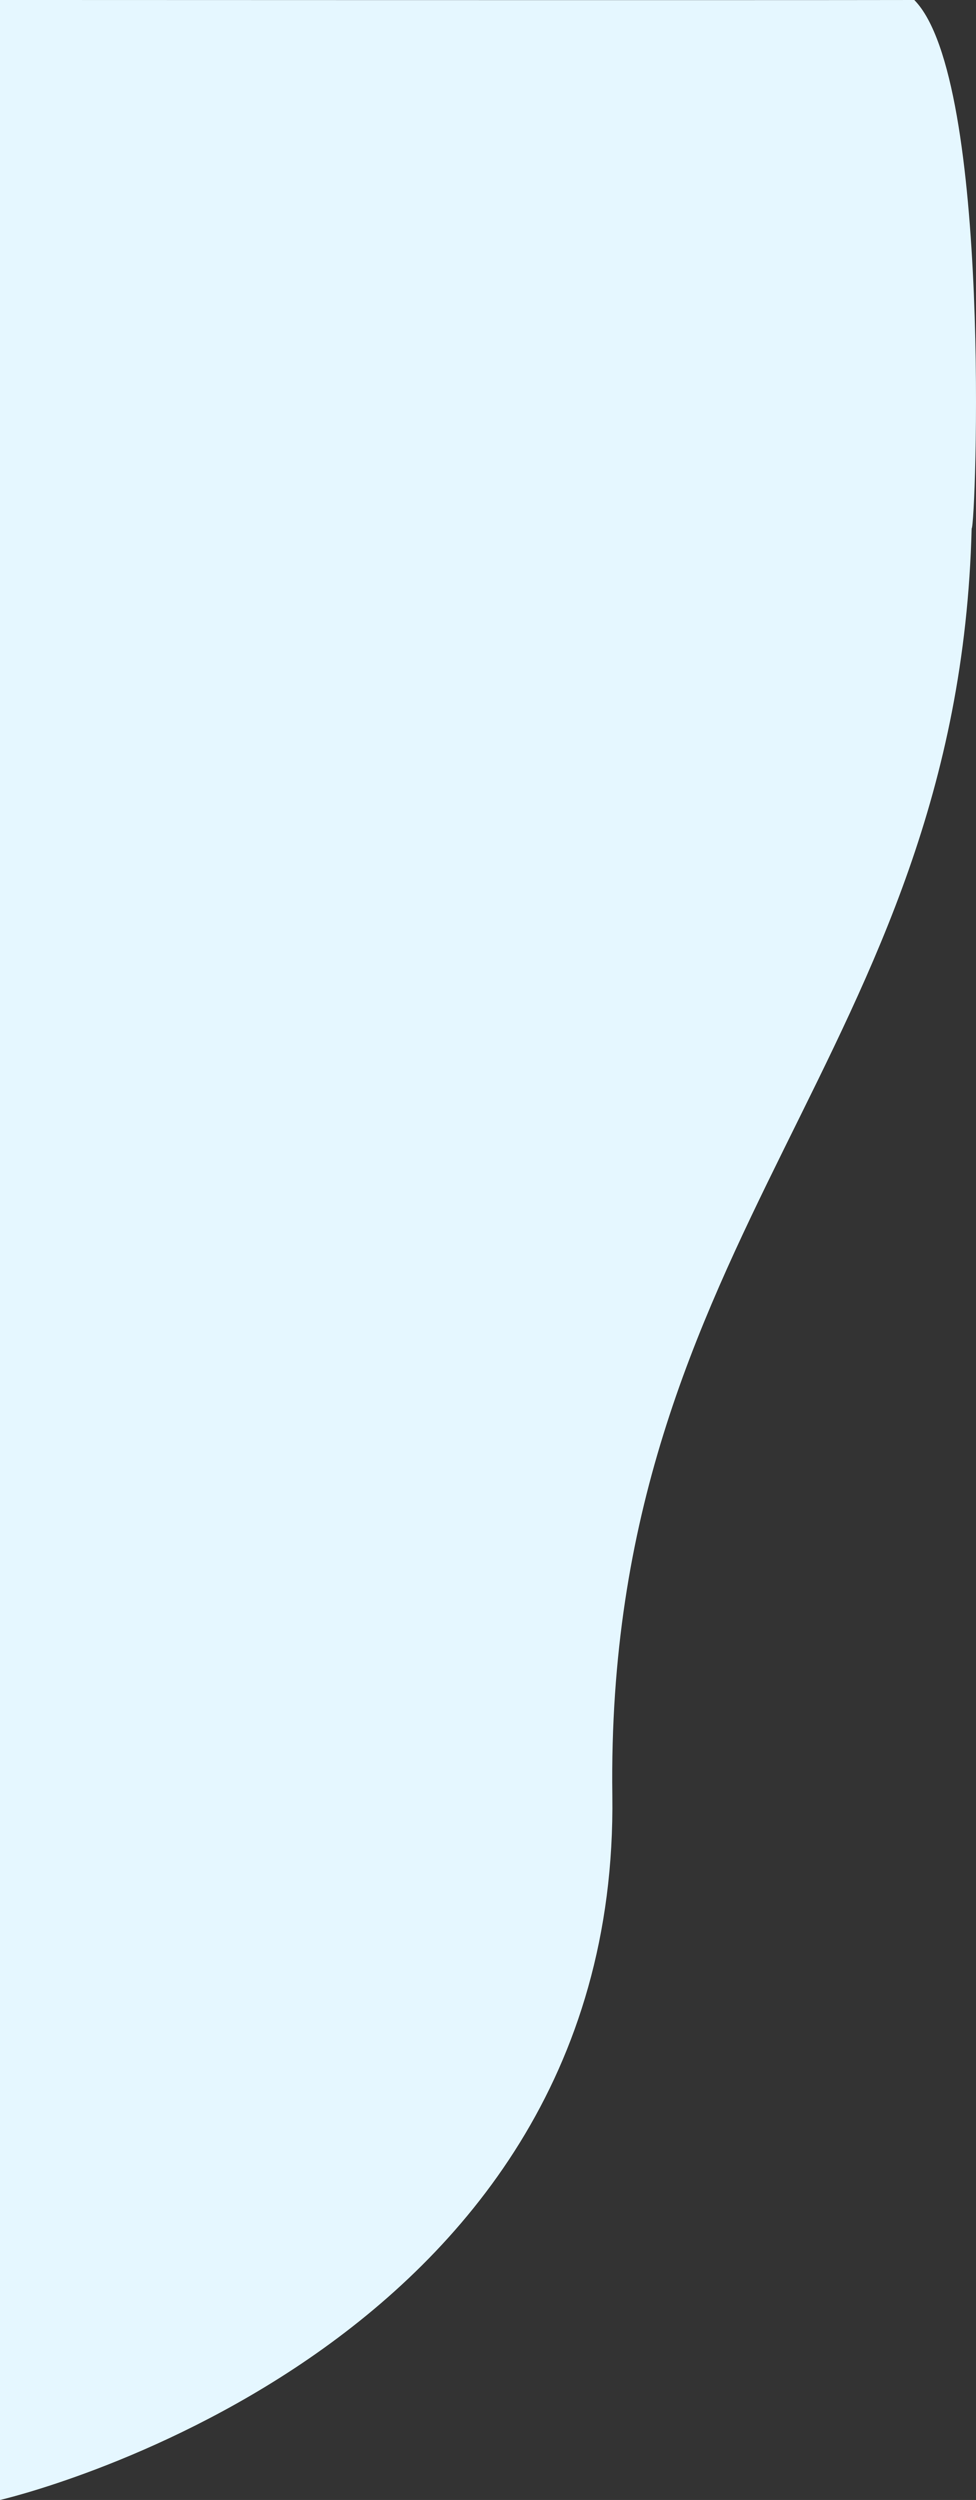 <svg xmlns="http://www.w3.org/2000/svg" viewBox="0 0 312.511 800.147">
  <rect x="0" y="0" width="312.511" height="800.147" fill="#333333" stroke="none"/>
  <path id="blue" d="M0,295.41v739.441s198.466-45.539,196.069-225.522S306.807,572.5,311.12,403.834c1.323-.237,6.662-143.712-18.365-169.13C249.8,234.806,0,234.7,0,234.7Z" transform="translate(0 -234.704)" fill="#e5f7ff"/>
</svg>
